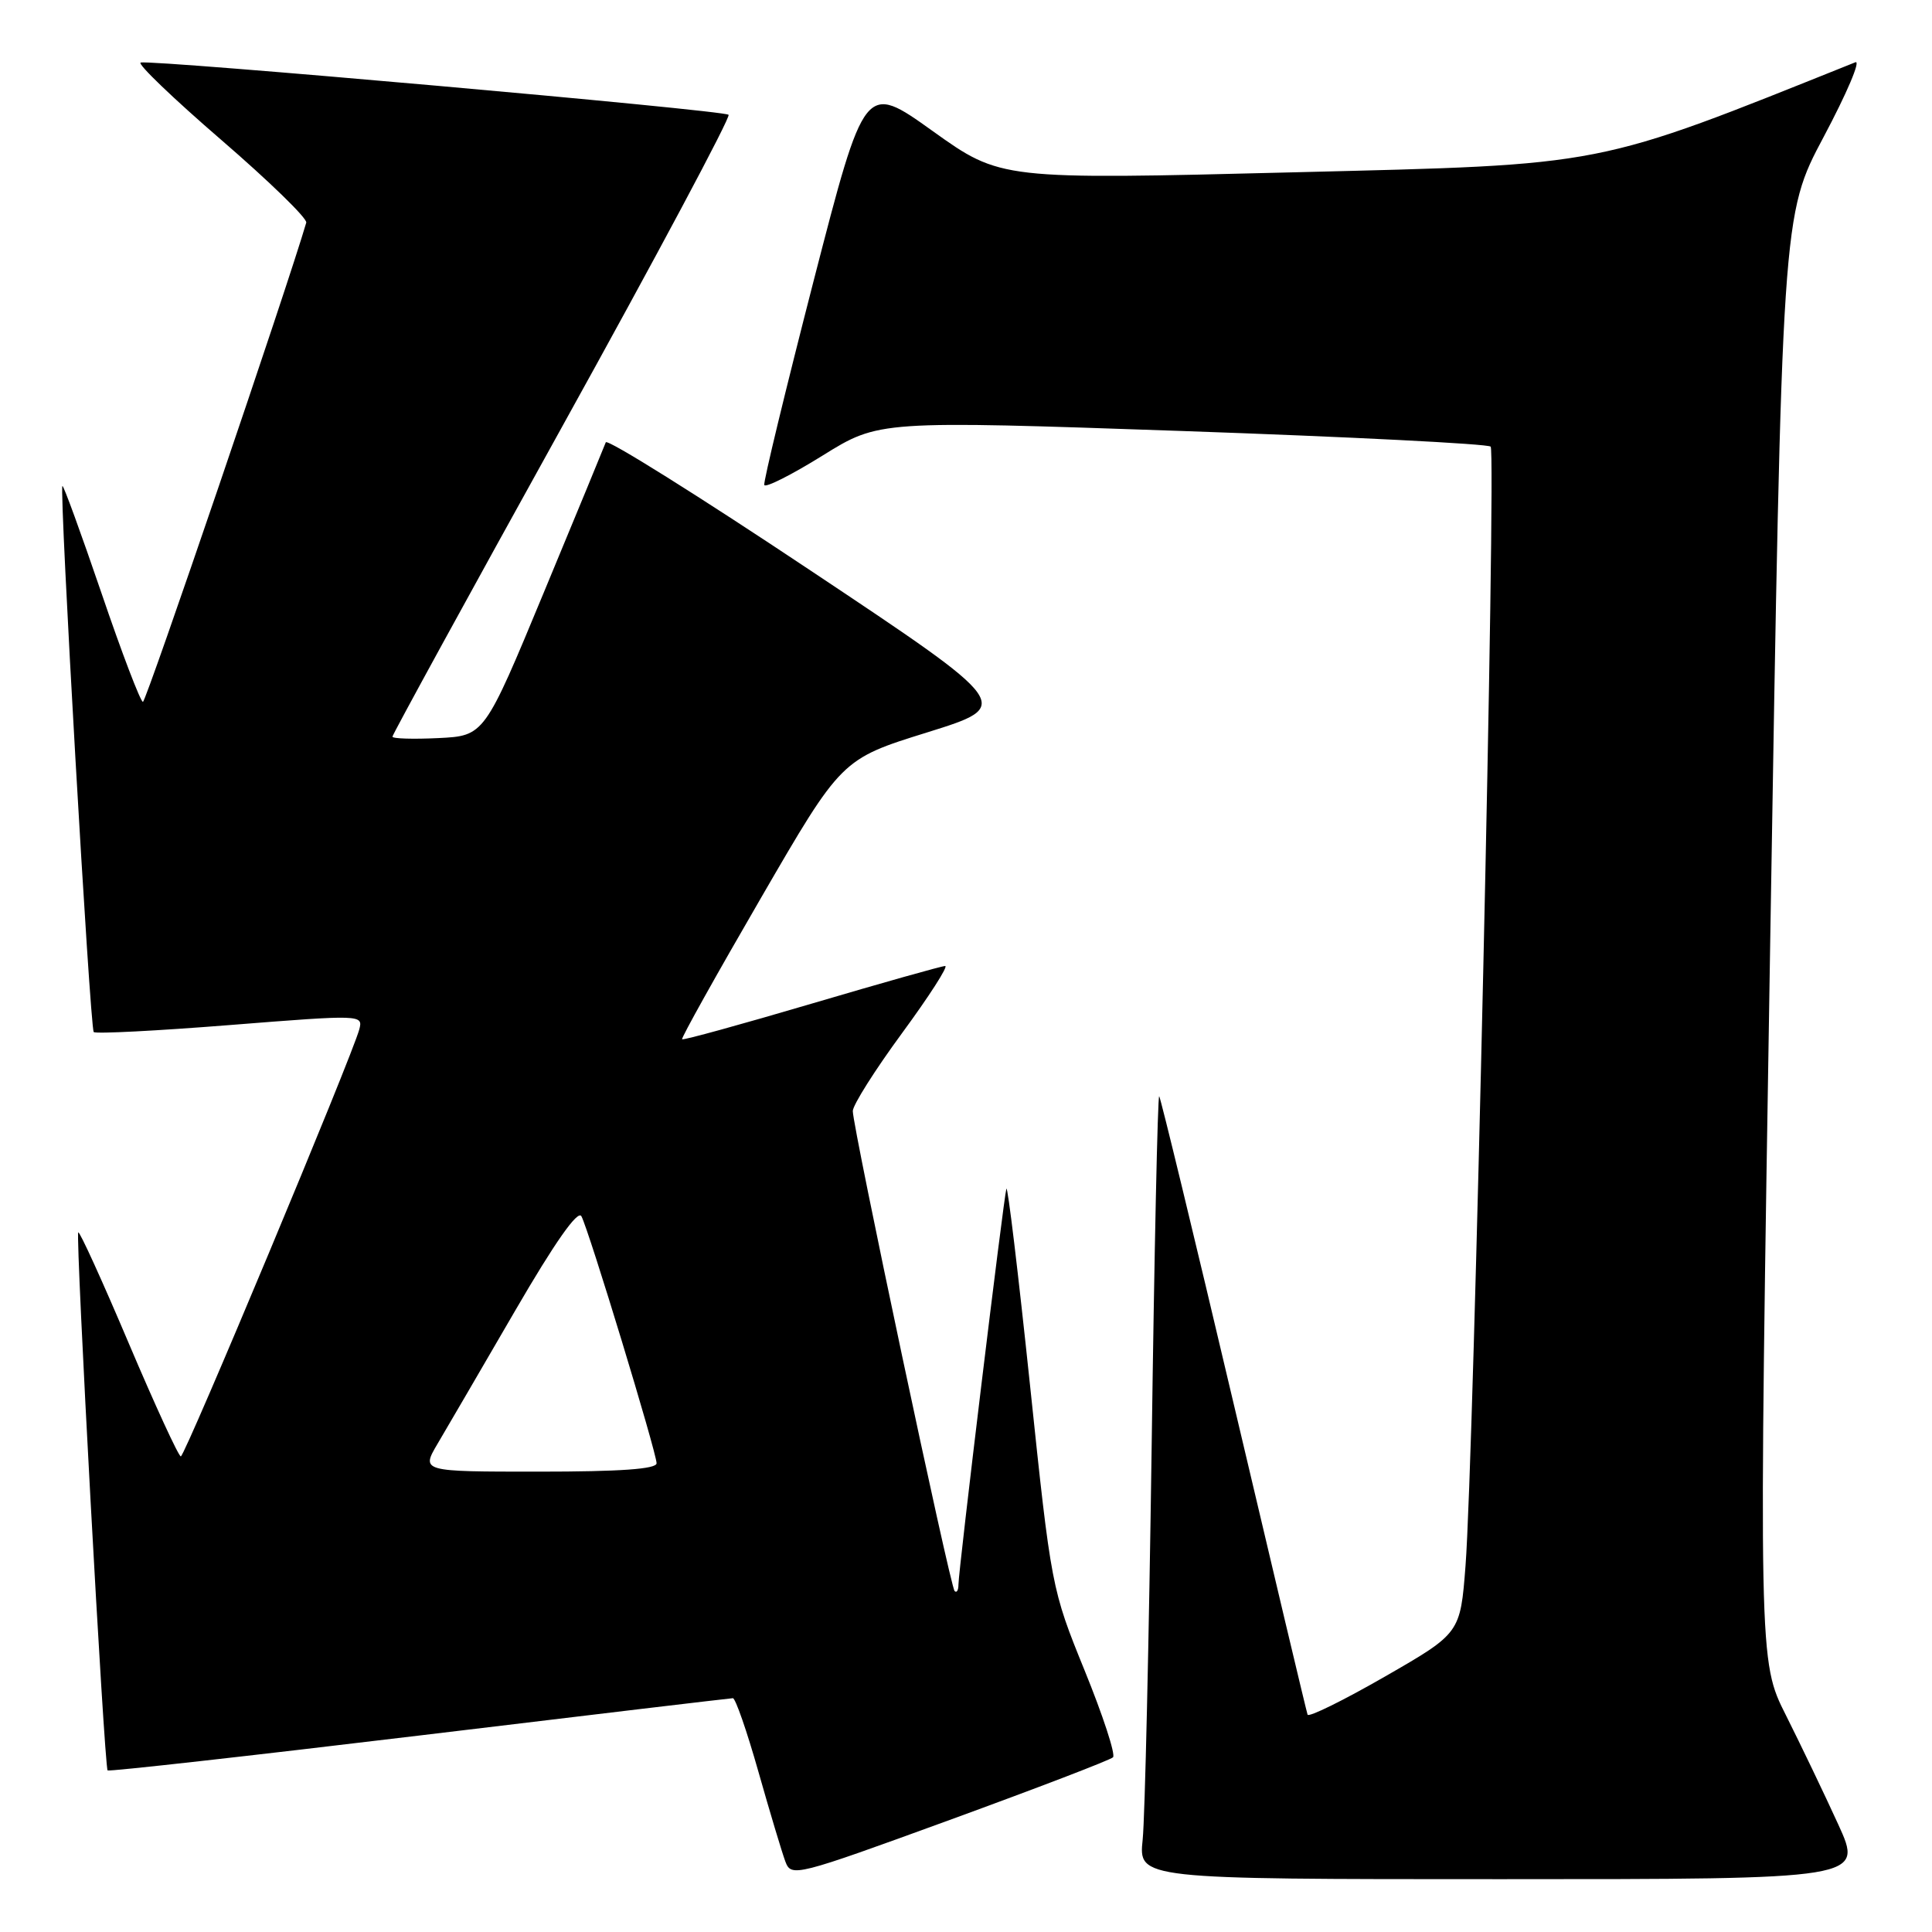 <?xml version="1.0" encoding="UTF-8" standalone="no"?>
<!DOCTYPE svg PUBLIC "-//W3C//DTD SVG 1.1//EN" "http://www.w3.org/Graphics/SVG/1.1/DTD/svg11.dtd" >
<svg xmlns="http://www.w3.org/2000/svg" xmlns:xlink="http://www.w3.org/1999/xlink" version="1.1" viewBox="0 0 256 256">
 <g >
 <path fill="currentColor"
d=" M 147.48 232.85 C 147.84 232.49 146.15 227.32 143.72 221.35 C 139.34 210.58 139.29 210.31 136.48 183.52 C 134.92 168.69 133.52 156.99 133.35 157.52 C 132.98 158.76 127.00 208.11 127.00 209.96 C 127.00 210.72 126.77 211.10 126.49 210.82 C 125.90 210.23 113.00 149.40 113.00 147.22 C 113.00 146.43 115.94 141.78 119.53 136.89 C 123.12 132.00 125.69 128.00 125.24 128.00 C 124.79 128.00 116.83 130.25 107.54 132.99 C 98.25 135.73 90.53 137.86 90.38 137.71 C 90.23 137.57 94.93 129.15 100.81 119.02 C 111.50 100.58 111.50 100.58 122.88 97.04 C 134.25 93.49 134.25 93.49 107.42 75.61 C 92.67 65.77 80.45 58.12 80.27 58.61 C 80.09 59.10 76.40 68.05 72.06 78.50 C 64.18 97.50 64.18 97.50 58.09 97.80 C 54.74 97.96 52.00 97.88 52.00 97.61 C 52.00 97.34 62.14 78.82 74.54 56.44 C 86.94 34.06 96.84 15.51 96.54 15.21 C 95.94 14.60 19.98 7.86 18.64 8.29 C 18.16 8.45 22.97 13.06 29.32 18.54 C 35.67 24.02 40.74 28.95 40.58 29.50 C 38.14 37.89 19.36 93.00 18.94 93.00 C 18.62 93.00 16.14 86.51 13.44 78.57 C 10.73 70.64 8.41 64.26 8.27 64.40 C 7.83 64.84 11.93 136.26 12.42 136.75 C 12.67 137.01 20.81 136.59 30.50 135.82 C 47.90 134.44 48.12 134.45 47.61 136.39 C 46.69 139.89 24.52 192.95 23.96 192.98 C 23.67 192.99 20.56 186.24 17.06 177.99 C 13.56 169.73 10.55 163.12 10.37 163.30 C 9.98 163.69 13.82 234.16 14.26 234.59 C 14.43 234.76 33.00 232.68 55.53 229.97 C 78.06 227.25 96.78 225.03 97.11 225.02 C 97.45 225.01 98.97 229.39 100.49 234.75 C 102.01 240.11 103.62 245.47 104.06 246.65 C 104.85 248.75 105.33 248.63 125.85 241.15 C 137.39 236.94 147.13 233.21 147.48 232.85 Z  M 243.58 241.75 C 241.76 237.76 238.64 231.26 236.65 227.29 C 233.02 220.09 233.02 220.09 234.57 124.29 C 236.13 28.50 236.13 28.50 241.66 18.11 C 244.70 12.39 246.59 7.96 245.85 8.25 C 210.94 22.24 213.23 21.79 171.55 22.83 C 132.60 23.81 132.60 23.81 123.59 17.37 C 114.59 10.93 114.59 10.93 107.81 37.21 C 104.09 51.67 101.14 63.84 101.27 64.26 C 101.40 64.68 104.87 62.93 108.99 60.37 C 116.47 55.72 116.47 55.72 156.65 57.11 C 178.75 57.88 197.14 58.81 197.52 59.18 C 198.27 59.94 195.28 193.32 194.19 207.46 C 193.50 216.41 193.50 216.41 183.50 222.16 C 178.00 225.32 173.39 227.59 173.26 227.20 C 173.12 226.82 168.72 208.30 163.48 186.06 C 158.24 163.82 153.79 145.46 153.60 145.26 C 153.40 145.07 152.95 165.96 152.60 191.70 C 152.24 217.44 151.71 240.86 151.41 243.75 C 150.86 249.00 150.86 249.00 198.87 249.00 C 246.89 249.00 246.89 249.00 243.58 241.75 Z  M 57.99 191.29 C 59.20 189.25 63.81 181.33 68.25 173.69 C 73.51 164.63 76.57 160.28 77.04 161.16 C 78.02 162.97 87.00 192.49 87.00 193.89 C 87.00 194.66 82.16 195.00 71.40 195.00 C 55.80 195.00 55.80 195.00 57.99 191.29 Z "/>
</g>
</svg>